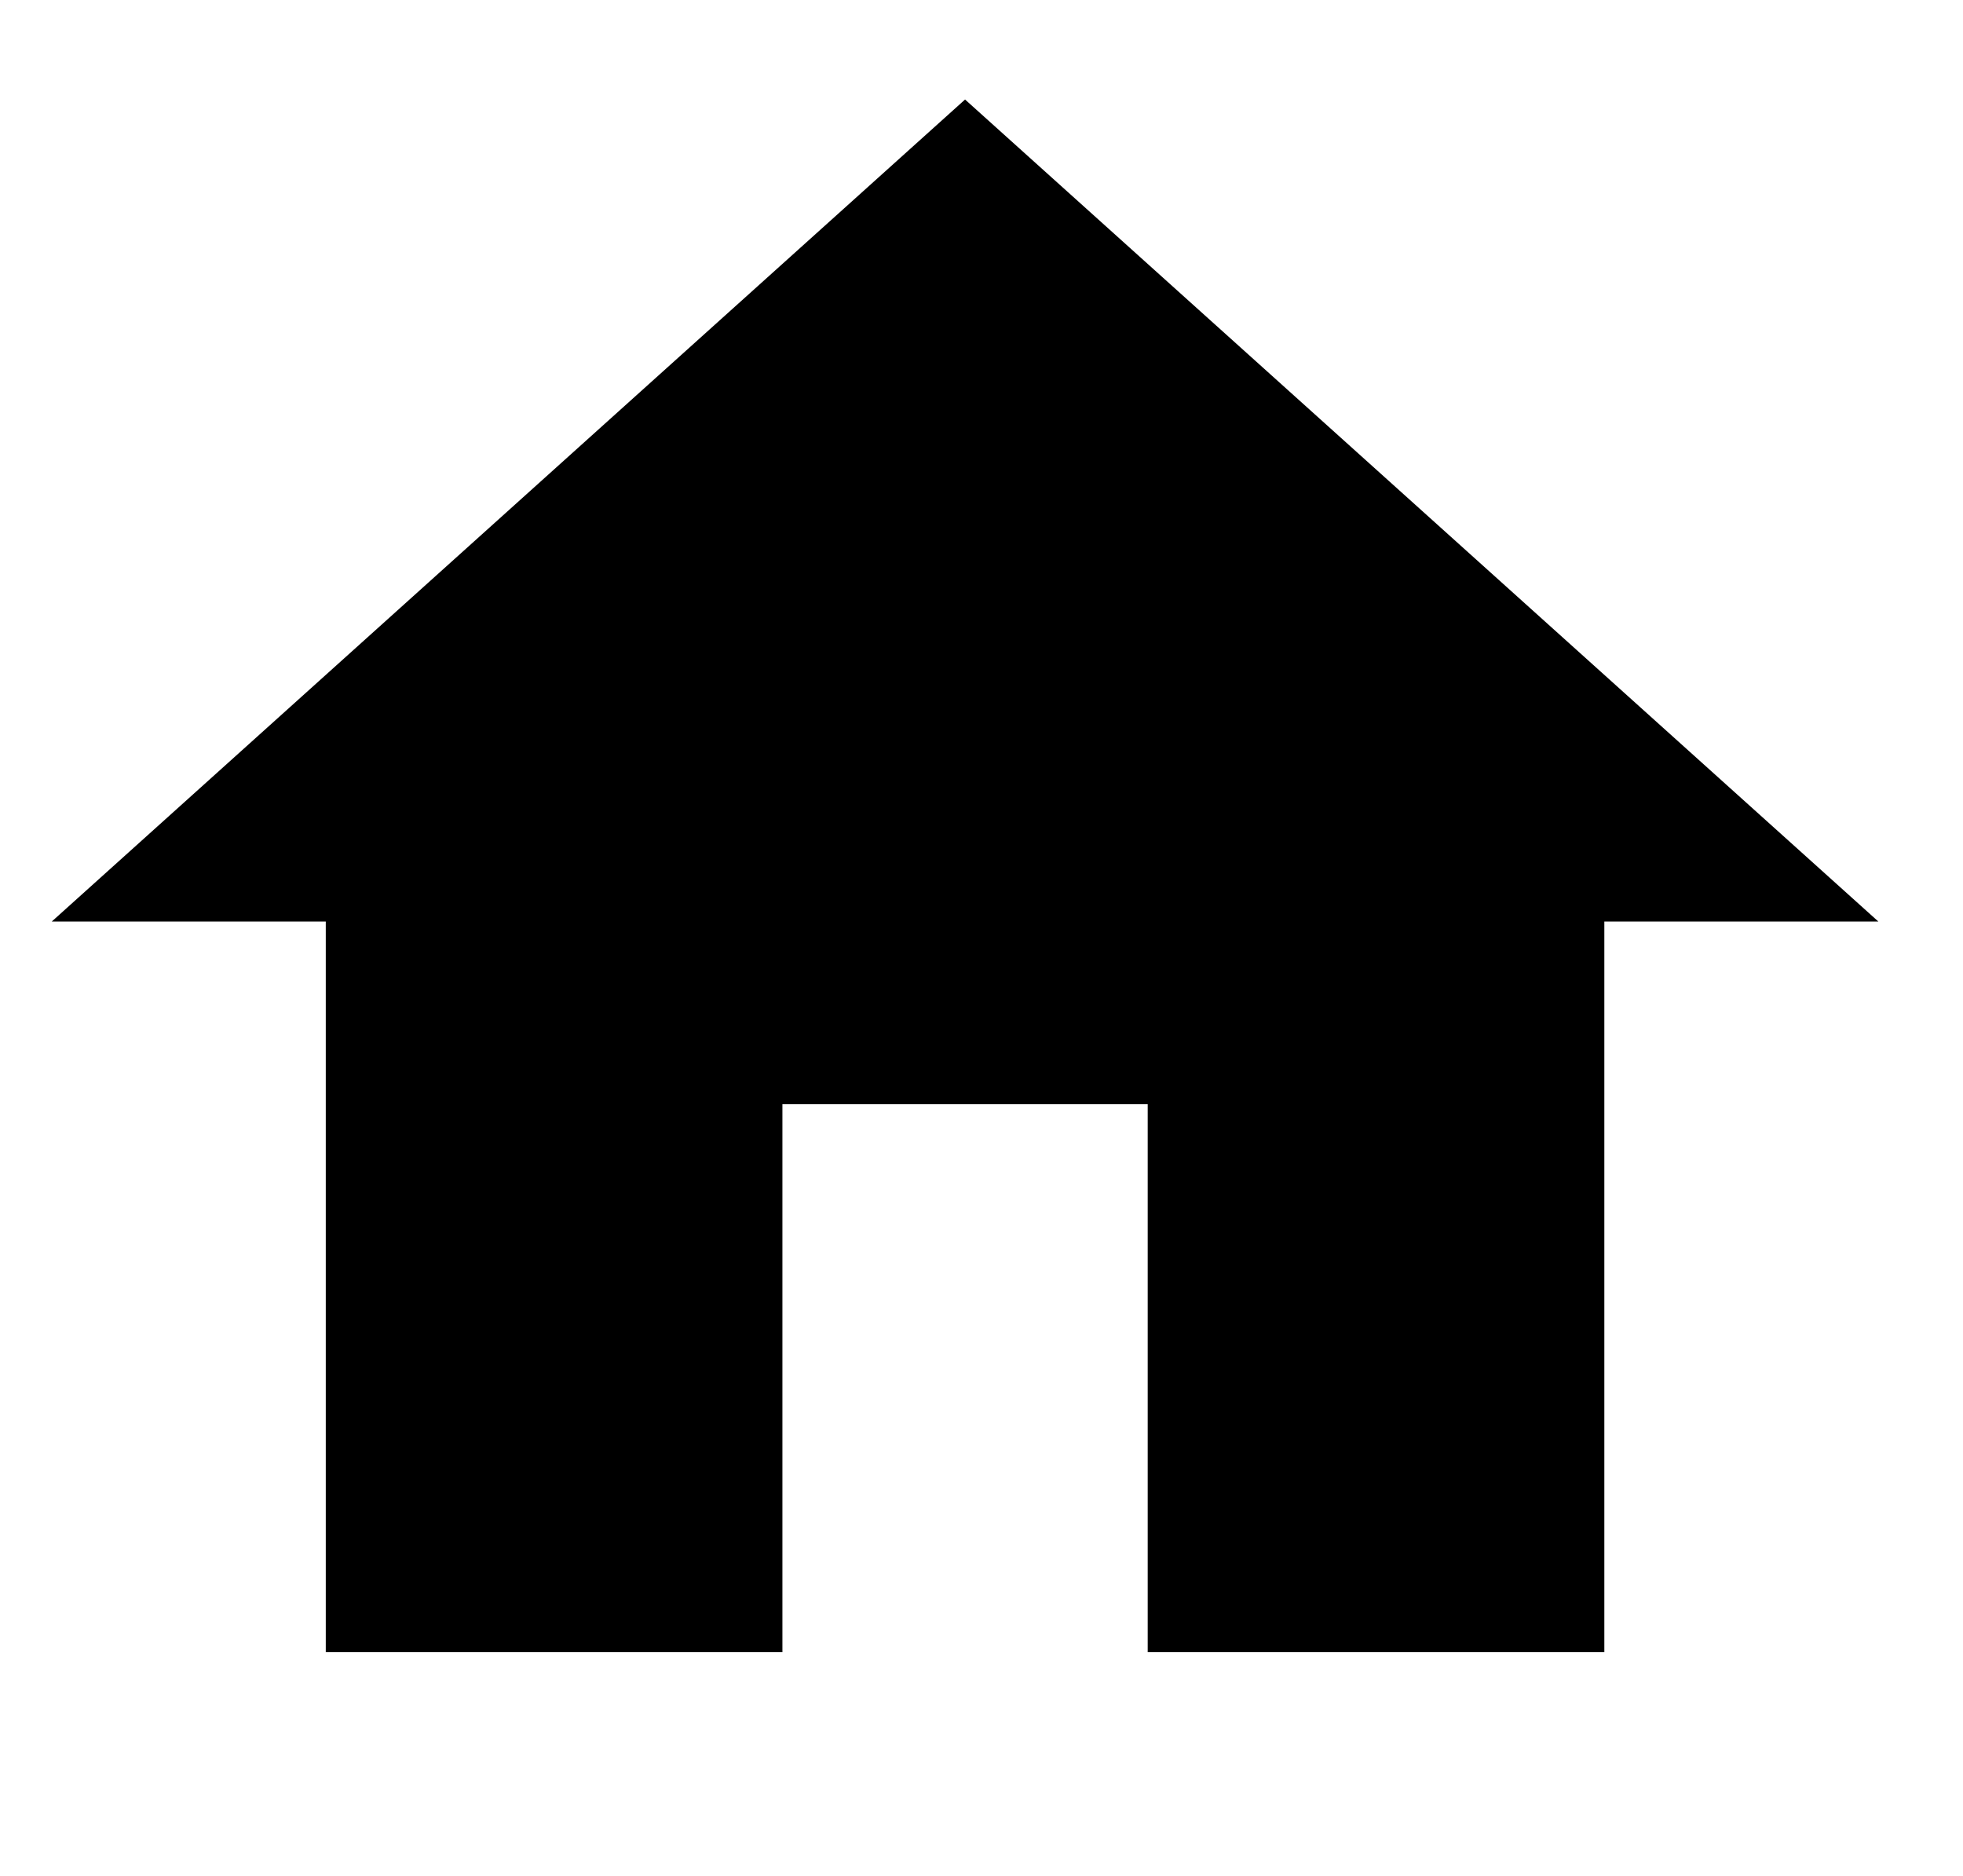 <svg xmlns="http://www.w3.org/2000/svg" xmlns:xlink="http://www.w3.org/1999/xlink" width="45" height="43" viewBox="0 0 45 43">
  <defs>
    <clipPath id="clip-Home-Black">
      <rect width="45" height="43"/>
    </clipPath>
  </defs>
  <g id="Home-Black" clip-path="url(#clip-Home-Black)">
    <g id="home-24px_1_" data-name="home-24px (1)" transform="translate(-3 -4)">
      <path id="Path_1" data-name="Path 1" d="M0,0H50.246V50.246H0Z" fill="rgba(0,0,0,0)"/>
      <path id="Path_2" data-name="Path 2" d="M18.749,38.591V26.029h8.374V38.591H37.591V21.842h6.281L22.936,3,2,21.842H8.281V38.591Z" transform="translate(2.187 3.281)"/>
    </g>
  </g>
</svg>
